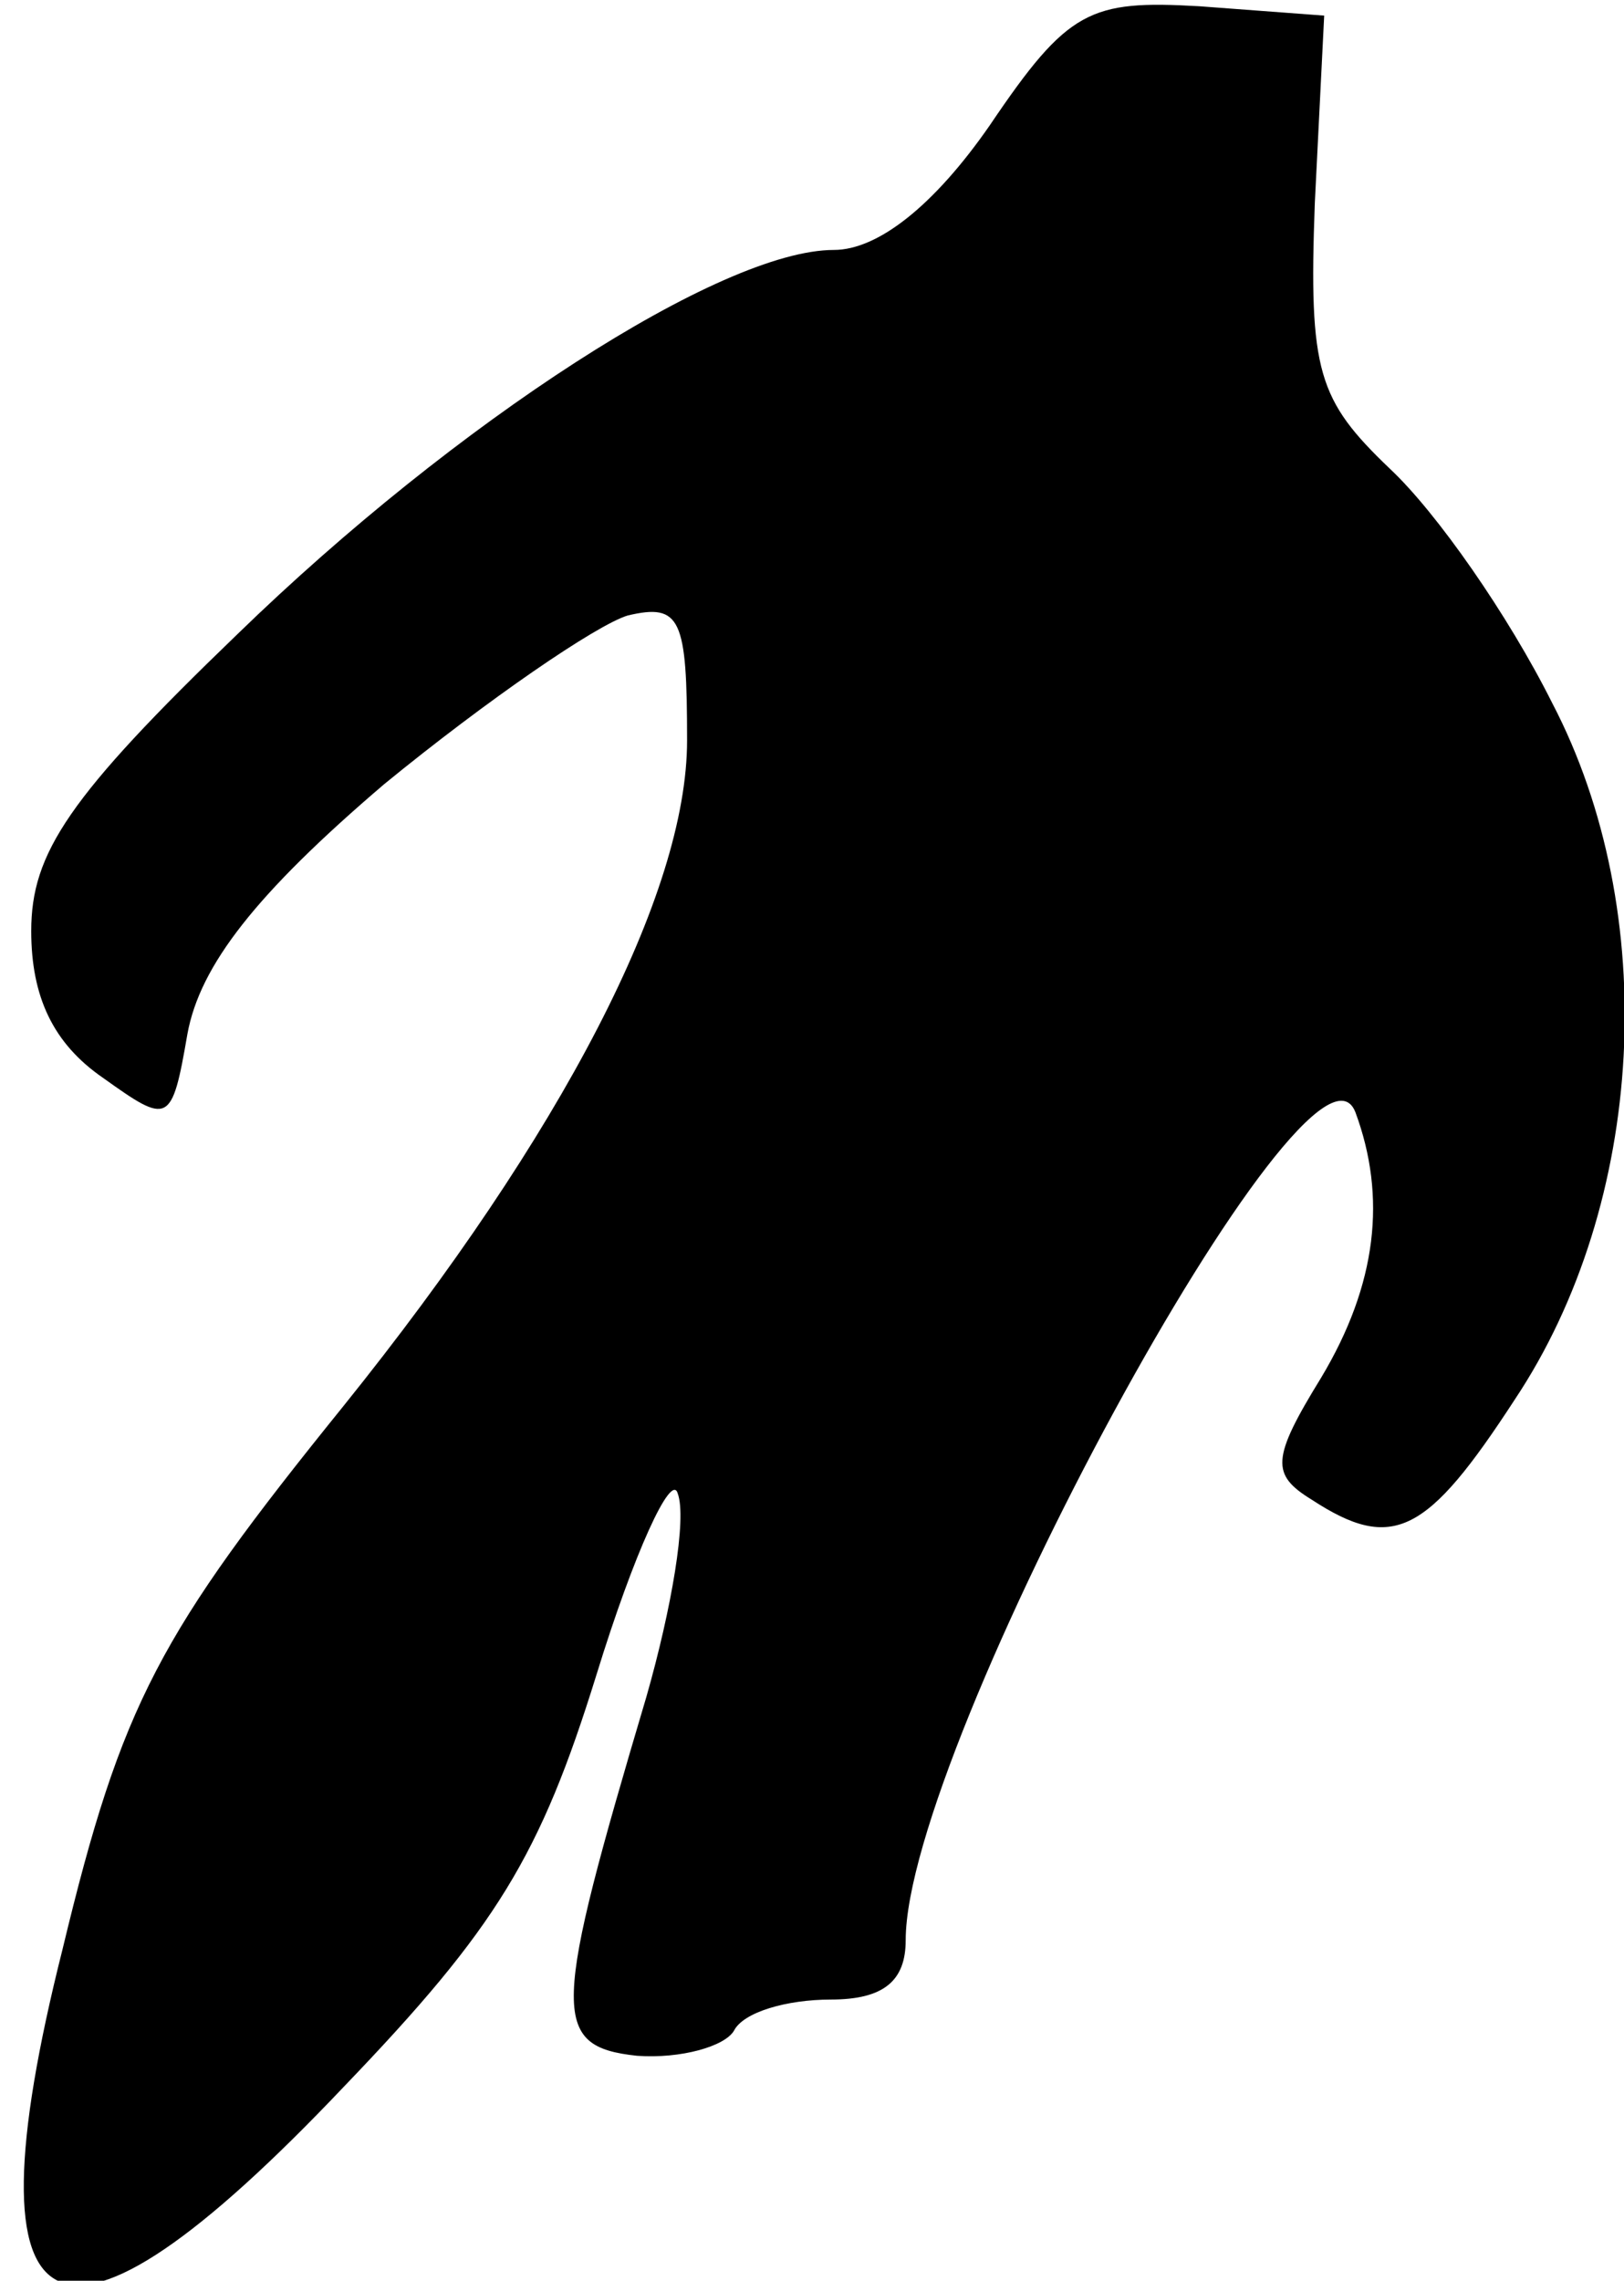 <?xml version="1.0" standalone="no"?>
<!DOCTYPE svg PUBLIC "-//W3C//DTD SVG 20010904//EN"
 "http://www.w3.org/TR/2001/REC-SVG-20010904/DTD/svg10.dtd">
<svg version="1.0" xmlns="http://www.w3.org/2000/svg"
 width="52pt" height="73pt" viewBox="0 0 52 73"
 preserveAspectRatio="xMidYMid meet">
<g transform="translate(0,73) scale(0.1,-0.1)"
fill="#000000" stroke="none">
<path fill="#000000" stroke="none" d="M317 690 c-18 -26 -36 -40 -50 -40 -36
0 -121 -55 -191 -123 -54 -52 -66 -70 -66 -95 0 -21 7 -36 23 -47 21 -15 22
-15 27 14 4 22 22 45 63 80 33 27 68 51 78 54 17 4 19 -1 19 -40 0 -49 -40
-126 -110 -213 -59 -73 -71 -95 -90 -174 -32 -127 -2 -141 90 -44 49 51 63 74
81 132 12 39 24 65 26 58 3 -8 -2 -37 -10 -65 -30 -101 -31 -112 -3 -115 14
-1 28 3 31 8 3 6 17 10 31 10 17 0 24 6 24 19 0 62 130 301 144 265 10 -27 7
-55 -11 -85 -16 -26 -16 -31 -3 -39 26 -17 37 -11 65 32 42 63 47 156 12 223
-14 28 -37 61 -52 75 -23 22 -26 31 -24 85 l3 60 -40 3 c-35 2 -42 -1 -67 -38z"/>
</g>
</svg>
